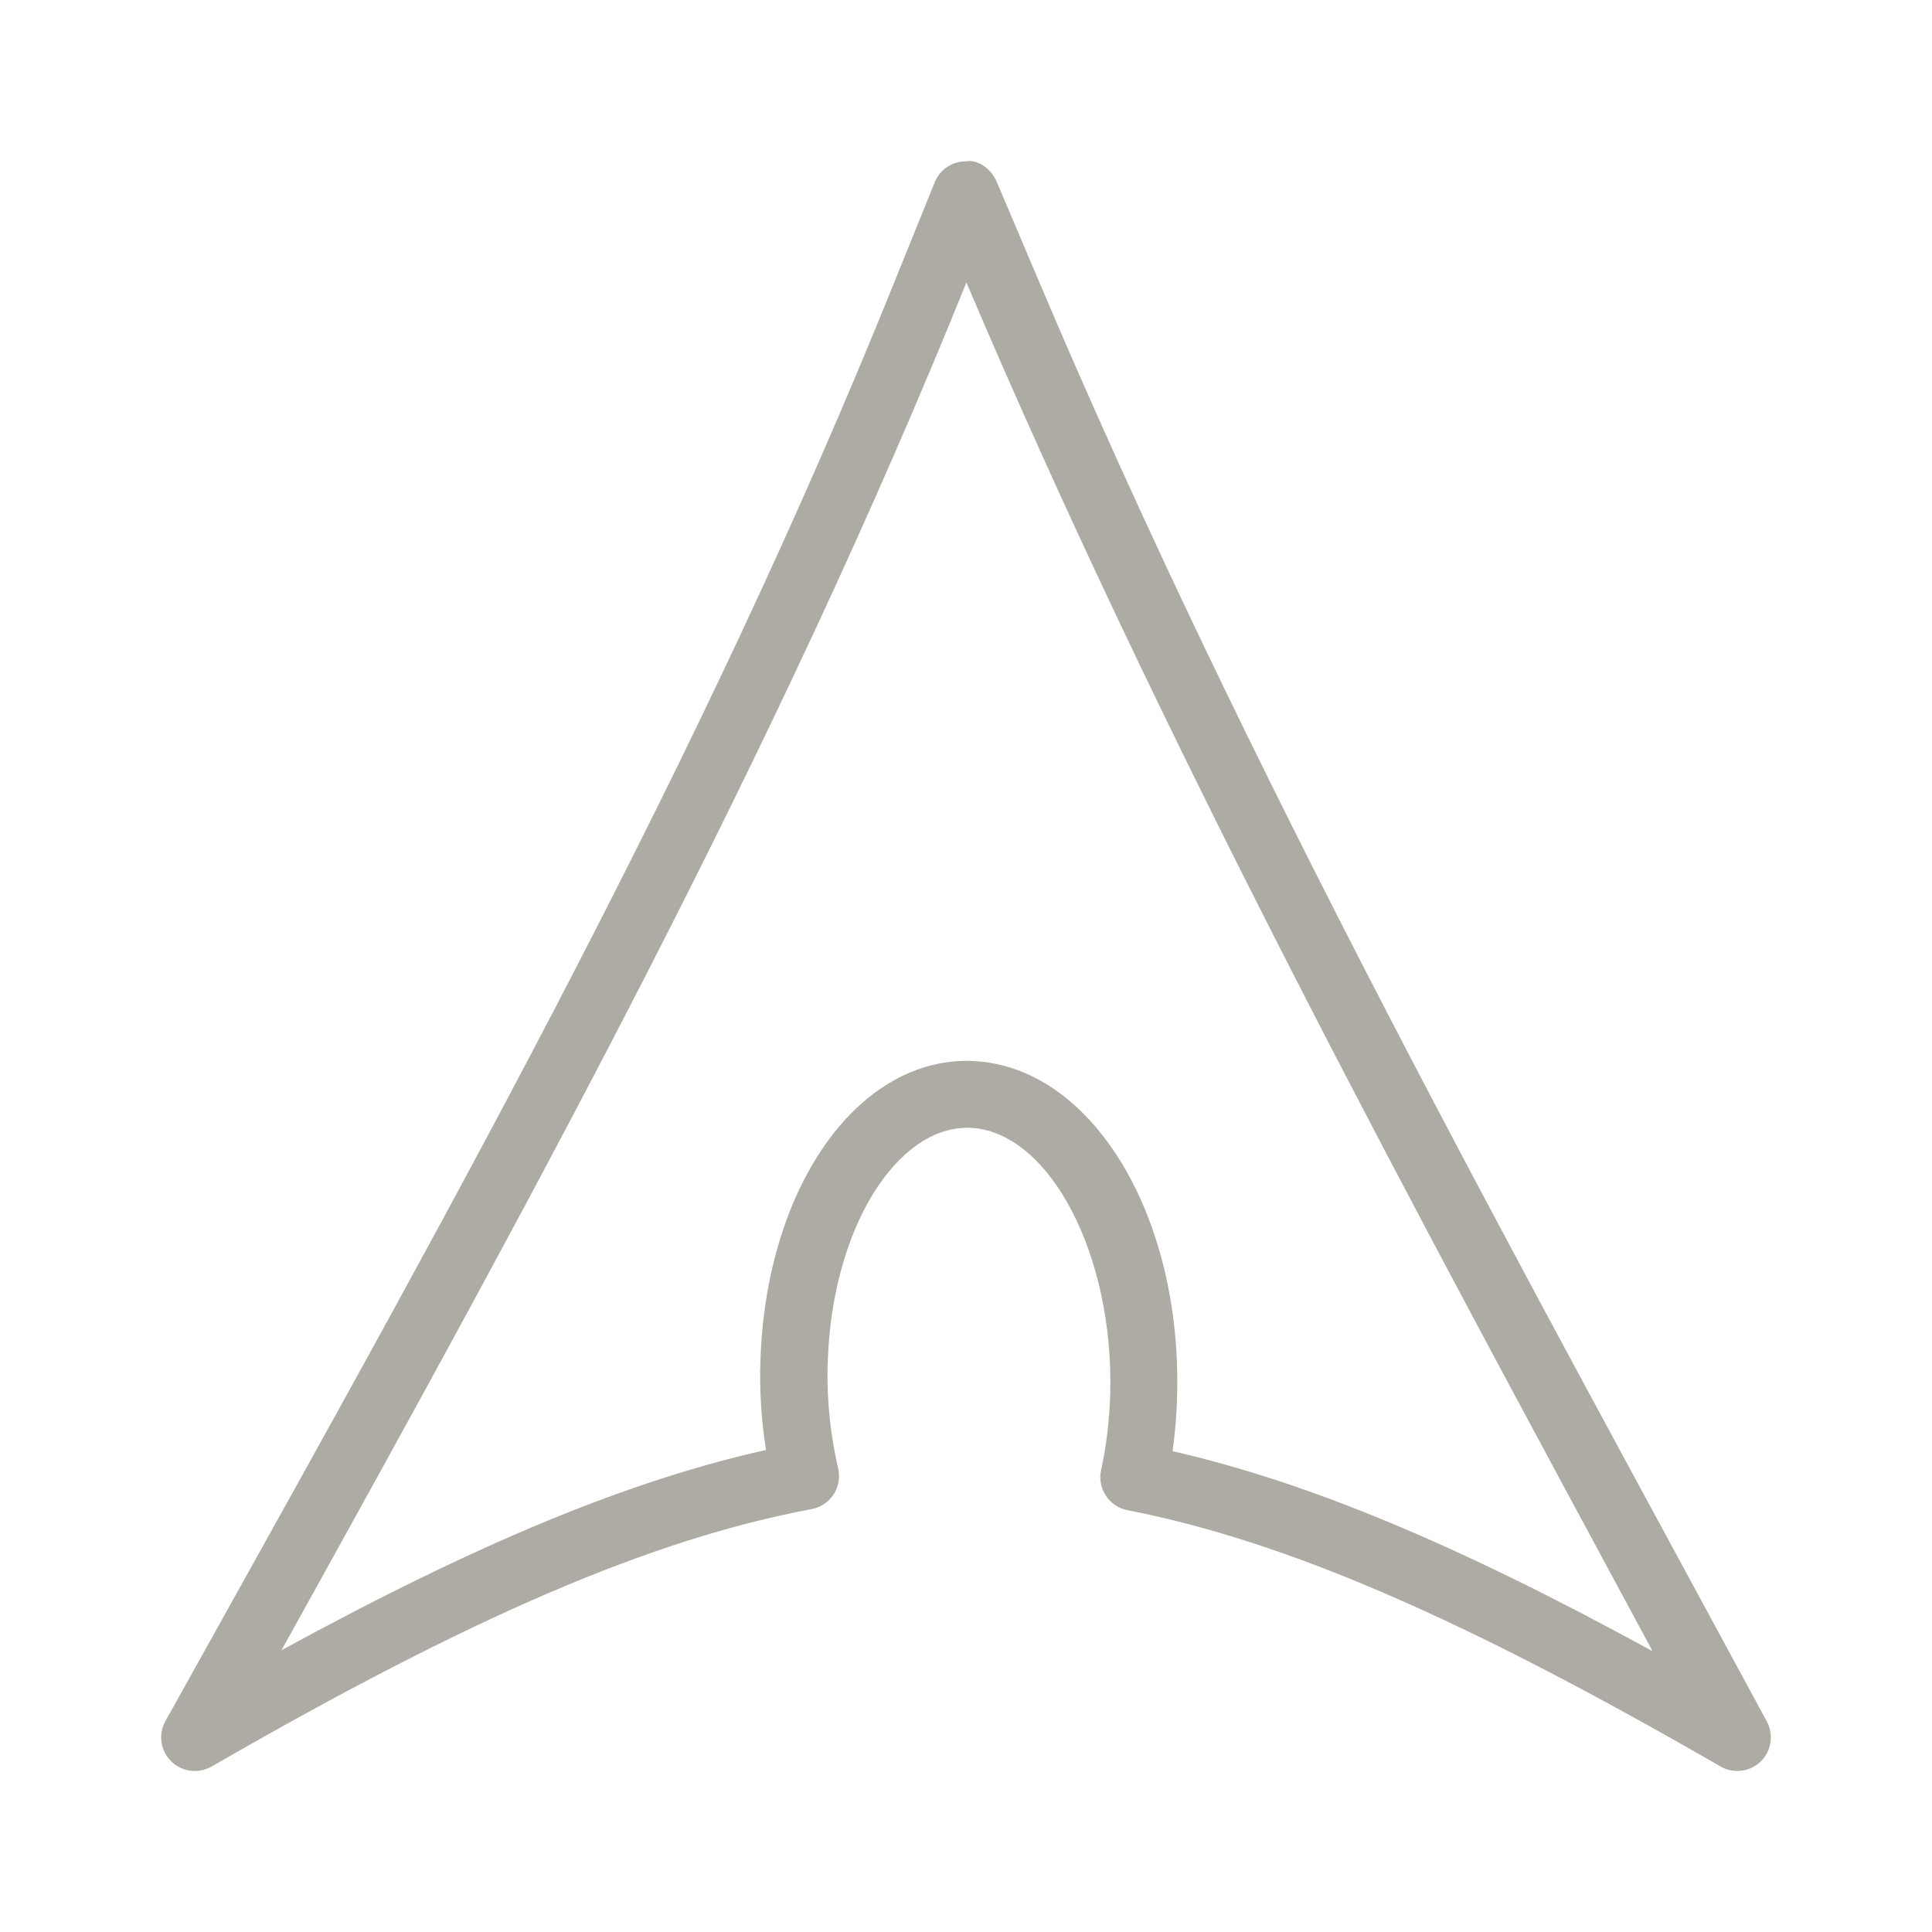 <svg width="24" height="24" viewBox="0 0 24 24" fill="none" xmlns="http://www.w3.org/2000/svg">
<path fill-rule="evenodd" clip-rule="evenodd" d="M2.127 21.88C2.207 21.959 2.312 22 2.419 22C2.491 22 2.562 21.982 2.628 21.945C5.863 20.078 8.092 19.121 10.084 18.746C10.196 18.725 10.293 18.659 10.356 18.564C10.417 18.468 10.438 18.352 10.412 18.242C10.321 17.849 10.276 17.445 10.279 17.043L10.282 16.949C10.309 15.847 10.68 14.846 11.25 14.336C11.516 14.097 11.803 13.992 12.09 14.012C13.053 14.094 13.832 15.596 13.792 17.294C13.783 17.635 13.745 17.96 13.678 18.261C13.654 18.371 13.675 18.486 13.737 18.579C13.797 18.673 13.895 18.738 14.005 18.76C15.969 19.144 18.172 20.096 21.373 21.944C21.534 22.037 21.738 22.012 21.872 21.882C22.006 21.752 22.037 21.548 21.948 21.384C18.757 15.483 15.492 9.613 12.878 3.428L12.381 2.257C12.315 2.103 12.154 1.975 11.995 2.004C11.827 2.005 11.675 2.107 11.612 2.263L11.087 3.561C8.736 9.394 5.674 14.886 2.616 20.373C2.429 20.709 2.242 21.044 2.055 21.38C1.963 21.544 1.993 21.748 2.127 21.88ZM20.529 20.512C18.098 19.181 16.244 18.411 14.566 18.027C14.599 17.797 14.618 17.559 14.623 17.318C14.676 15.121 13.593 13.306 12.158 13.185C11.638 13.14 11.13 13.325 10.691 13.718C9.946 14.386 9.48 15.587 9.446 16.93L9.443 17.027V17.034C9.44 17.361 9.464 17.688 9.516 18.012C7.819 18.391 5.948 19.162 3.496 20.5L3.608 20.299C6.647 14.821 9.657 9.326 12.005 3.509C14.488 9.354 17.519 14.928 20.529 20.512Z" fill="#AEABA4"/>
</svg>
